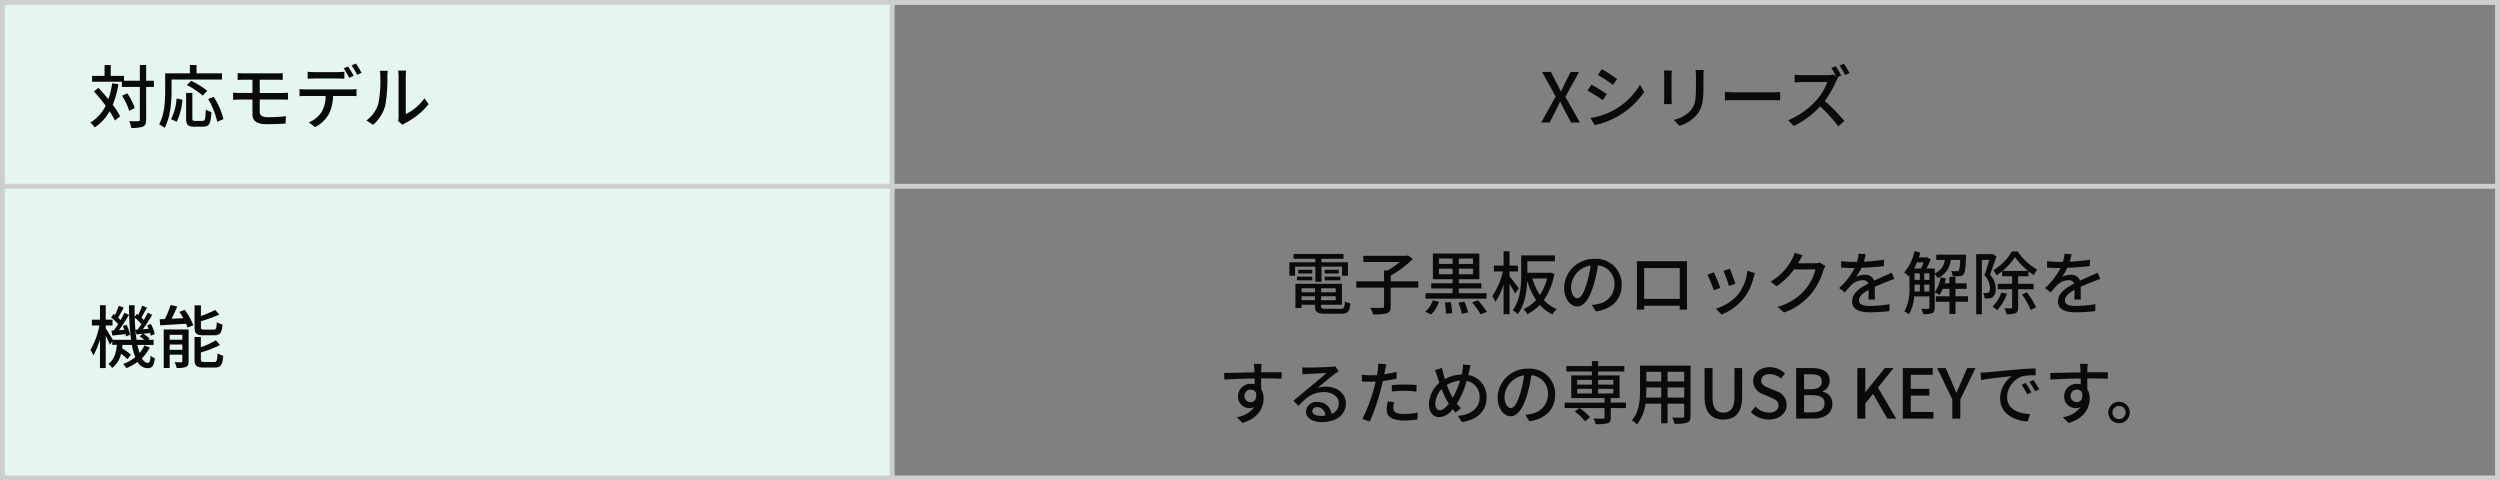 <svg xmlns="http://www.w3.org/2000/svg" width="510" height="98" viewBox="0 0 510 98">
  <rect x="0" y="0" width="510" height="98" fill="#808080" stroke="none"/>
  <g id="グループ_3988" data-name="グループ 3988" transform="translate(-623 -5348)">
    <g id="グループ_1861" data-name="グループ 1861" transform="translate(0 50)">
      <path id="パス_6911" data-name="パス 6911" d="M0,0H182V98H0Z" transform="translate(623 5298)" fill="#e4f5f2"/>
      <path id="パス_6912" data-name="パス 6912" d="M0,0V98" transform="translate(805 5298)" fill="none" stroke="#cecece" stroke-width="1"/>
      <g id="パス_6913" data-name="パス 6913" transform="translate(623 5298)" fill="none">
        <path d="M0,0H510V98H0Z" stroke="none"/>
        <path d="M 1 1 L 1 97 L 509 97 L 509 1 L 1 1 M 0 0 L 510 0 L 510 98 L 0 98 L 0 0 Z" stroke="none" fill="#cecece"/>
      </g>
      <path id="パス_6914" data-name="パス 6914" d="M0,0H510" transform="translate(623 5336)" fill="none" stroke="#cecece" stroke-width="1"/>
      <path id="パス_6915" data-name="パス 6915" d="M-31.6,0h1.722l1.316-2.562c.252-.532.518-1.05.8-1.68h.056c.322.63.588,1.148.854,1.68L-25.494,0h1.806l-2.968-5.236,2.772-5.082h-1.708L-26.81-7.9c-.238.476-.434.938-.7,1.554h-.07c-.308-.616-.532-1.078-.784-1.554l-1.246-2.422h-1.806l2.772,5Zm12.376-10.906-.8,1.2c.868.49,2.366,1.484,3.08,2l.826-1.2C-16.772-9.38-18.354-10.416-19.222-10.906Zm-2.31,9.982.826,1.442a16.4,16.4,0,0,0,4.648-1.736A16.666,16.666,0,0,0-10.584-6.23l-.854-1.484A14.4,14.4,0,0,1-16.8-2.52,15.374,15.374,0,0,1-21.532-.924Zm.182-6.8-.8,1.2a35.037,35.037,0,0,1,3.122,1.96l.812-1.246C-18.872-6.272-20.468-7.266-21.35-7.728Zm22.9-3H-.112A10.825,10.825,0,0,1-.028-9.436v2.408c0,2.45-.182,3.542-1.162,4.662A6.53,6.53,0,0,1-4.55-.546L-3.388.672A7.646,7.646,0,0,0-.042-1.372C.994-2.548,1.5-3.738,1.5-6.944V-9.436C1.5-9.94,1.526-10.36,1.554-10.724Zm-6.5.112h-1.61A9.043,9.043,0,0,1-6.5-9.576v4.69c0,.406-.042.9-.056,1.134h1.61C-4.97-4.032-5-4.522-5-4.886v-4.69C-5-9.968-4.97-10.318-4.942-10.612ZM5.88-6.244v1.736c.476-.042,1.316-.07,2.086-.07h7.616c.616,0,1.26.056,1.568.07V-6.244c-.35.028-.9.084-1.568.084H7.966C7.21-6.16,6.342-6.216,5.88-6.244Zm22.61-5.264-.91.378a16.086,16.086,0,0,1,1.008,1.736l-.546-.42a4.247,4.247,0,0,1-1.218.14H21.63c-.434,0-1.246-.042-1.526-.084v1.582c.224-.014.98-.084,1.526-.084h5.138a11.518,11.518,0,0,1-2.226,3.7A15.7,15.7,0,0,1,18.788-.476L19.922.714A18.333,18.333,0,0,0,25.312-3.3,32.291,32.291,0,0,1,29.022.77L30.254-.308a37.212,37.212,0,0,0-4-4.1,19.525,19.525,0,0,0,2.3-3.99,4.223,4.223,0,0,1,.406-.728l-.14-.112.8-.35A19.441,19.441,0,0,0,28.49-11.508ZM30.156-12l-.9.378a15.527,15.527,0,0,1,1.134,1.932l.91-.406A18.586,18.586,0,0,0,30.156-12Z" transform="translate(969 5323)" fill="#0a0a0a"/>
      <path id="パス_6916" data-name="パス 6916" d="M-77.672-5.53h1.26V-8.6h4.186v1.848h1.2V-9.492h-5.39v-.714h4.494V-11.2H-82.11v.994h4.438v.714h-5.292v2.744H-81.8V-8.6h4.13Zm1.9-.28h3.22v-.756h-3.22Zm0-2.156v.756h2.87v-.756ZM-81.424-5.81h3.136v-.756h-3.136Zm.28-2.156v.756H-78.3v-.756Zm.658,6.2v-.8h2.744v.8ZM-77.742-4.2v.826h-2.744V-4.2Zm4.228.826H-76.5V-4.2h2.982ZM-76.5-1.764v-.8h2.982v.8ZM-75.46,0C-76.328,0-76.5-.084-76.5-.574V-.84h4.256V-5.11h-9.492V-.168h1.246V-.84h2.744v.266c0,1.26.476,1.582,2.2,1.582h3.066c1.414,0,1.792-.434,1.96-2.128a2.717,2.717,0,0,1-1.106-.42c-.084,1.3-.224,1.54-.924,1.54Zm18.8-5.614H-62.3V-6.776a21,21,0,0,0,4.508-3.388l-.98-.742-.294.084h-8.806v1.274h7.434A16.377,16.377,0,0,1-62.9-7.84h-.756v2.226h-5.656v1.3h5.656V-.5c0,.238-.084.308-.378.322-.322,0-1.372.014-2.422-.028a5.488,5.488,0,0,1,.56,1.344A9.645,9.645,0,0,0-63.084.91c.588-.224.784-.6.784-1.4V-4.312h5.642Zm4.214-1.442V-8.19h2.772v1.134Zm0-3.206h2.772v1.106h-2.772Zm6.93,1.106H-48.4v-1.106h2.884Zm0,2.1H-48.4V-8.19h2.884Zm2.758,3.864H-48.4v-.966h4.592v-1.05H-48.4v-.84h4.186v-5.236H-53.69v5.236h4.018v.84h-4.354v1.05h4.354v.966h-5.516v1.12h12.432Zm-11.312,4.34a6.2,6.2,0,0,0,1.624-2.576l-1.246-.308A5.327,5.327,0,0,1-55.272.588Zm2.814-2.436a12.928,12.928,0,0,1,.21,2.3l1.274-.14a12.676,12.676,0,0,0-.28-2.254Zm2.772.042a14.136,14.136,0,0,1,.7,2.268l1.274-.294a11.317,11.317,0,0,0-.77-2.212Zm2.786-.07A14.925,14.925,0,0,1-43.974,1.12l1.3-.476a15.194,15.194,0,0,0-1.82-2.38Zm9.534-2.856c-.266-.378-1.484-1.988-1.89-2.45v-.994h1.708v-1.2h-1.708v-2.926H-39.27V-8.82h-1.974v1.2h1.834A14.786,14.786,0,0,1-41.58-2.59a7.255,7.255,0,0,1,.644,1.176A13.829,13.829,0,0,0-39.27-4.97V1.092h1.218V-5.082a19.783,19.783,0,0,1,1.12,1.932Zm5.768-2a10.56,10.56,0,0,1-1.47,3.346A12.181,12.181,0,0,1-33.39-6.174Zm.658-1.232-.21.042h-4.466V-9.7H-28.8v-1.2h-6.874v3.892c0,2.2-.154,5.208-1.736,7.308a4.8,4.8,0,0,1,1.036.784c1.428-1.862,1.834-4.578,1.932-6.8a13.624,13.624,0,0,0,1.792,3.92A7.752,7.752,0,0,1-35.2.07a4.617,4.617,0,0,1,.784,1.022A9.495,9.495,0,0,0-31.864-.8,8.142,8.142,0,0,0-29.3,1.134,4.973,4.973,0,0,1-28.434.056a7.418,7.418,0,0,1-2.618-1.848,12.825,12.825,0,0,0,2.128-5.362Zm14.56,2.492a5.182,5.182,0,0,0-5.488-5.278,6.068,6.068,0,0,0-6.258,5.824c0,2.338,1.274,3.878,2.66,3.878s2.548-1.582,3.388-4.438a27.877,27.877,0,0,0,.84-3.934,3.722,3.722,0,0,1,3.388,3.906A4.027,4.027,0,0,1-20.034-.98a8.653,8.653,0,0,1-1.246.2l.826,1.316C-17.052.042-15.176-1.974-15.176-4.914Zm-10.332.406a4.68,4.68,0,0,1,3.99-4.326,22.289,22.289,0,0,1-.77,3.612c-.644,2.156-1.3,3.066-1.932,3.066C-24.822-2.156-25.508-2.9-25.508-4.508Zm13.426-5.236c.028.364.028.854.028,1.218v6.874c0,.56-.028,1.68-.042,1.806h1.526c-.014-.07-.014-.406-.014-.784h7.252c-.014.392-.014.714-.028.784h1.526c0-.112-.028-1.316-.028-1.806V-8.526c0-.392,0-.826.028-1.2-.462.014-.966.014-1.288.014h-7.6C-11.074-9.716-11.522-9.716-12.082-9.744ZM-10.6-8.316h7.266V-2.03H-10.6Zm17.5.14-1.316.434a25.6,25.6,0,0,1,1.12,3.08l1.316-.476C7.84-5.754,7.154-7.588,6.9-8.176Zm5.11.9-1.54-.49A9.717,9.717,0,0,1,8.61-2.982,9.54,9.54,0,0,1,4.018-.028L5.18,1.162A10.849,10.849,0,0,0,9.786-2.226a11.223,11.223,0,0,0,1.96-4.228C11.8-6.678,11.886-6.93,12.012-7.28ZM3.64-7.448l-1.316.476A28.593,28.593,0,0,1,3.6-3.78l1.33-.49C4.662-5.04,3.962-6.8,3.64-7.448Zm18.1-3.444-1.624-.532a6.206,6.206,0,0,1-.518,1.26A11.881,11.881,0,0,1,15.2-5.53l1.232.924a14.62,14.62,0,0,0,3.556-3.43H24.36a10.513,10.513,0,0,1-2.128,4.13,11.217,11.217,0,0,1-5.614,3.5L17.92.756a12.616,12.616,0,0,0,5.6-3.878,13.856,13.856,0,0,0,2.464-4.76,4.791,4.791,0,0,1,.392-.854l-1.148-.7a3.288,3.288,0,0,1-1.05.14h-3.36c.07-.112.14-.238.2-.35C21.168-9.926,21.462-10.472,21.742-10.892Zm12.866-.252-1.456-.112A6.972,6.972,0,0,1,32.83-9.59c-.28.014-.56.014-.826.014A18.1,18.1,0,0,1,29.6-9.73v1.316c.784.056,1.75.084,2.338.084h.406a14.067,14.067,0,0,1-3.164,4.088l1.2.9a15.227,15.227,0,0,1,1.274-1.5,3.568,3.568,0,0,1,2.324-1.008,1.127,1.127,0,0,1,1.148.7c-1.624.826-3.3,1.918-3.3,3.64S33.446.714,35.532.714A35.651,35.651,0,0,0,39.424.462l.042-1.414a23.84,23.84,0,0,1-3.892.364c-1.414,0-2.324-.2-2.324-1.148,0-.826.756-1.47,1.96-2.128-.014.686-.028,1.484-.056,1.974h1.33c-.014-.672-.028-1.792-.042-2.59.98-.448,1.89-.812,2.6-1.092.42-.168,1.022-.392,1.428-.518L39.9-7.378c-.448.224-.854.406-1.33.616-.658.308-1.372.6-2.24,1.008a1.843,1.843,0,0,0-1.876-1.19,4.112,4.112,0,0,0-1.792.42A11.234,11.234,0,0,0,33.74-8.372a43.257,43.257,0,0,0,4.606-.364v-1.3a32.276,32.276,0,0,1-4.116.406C34.412-10.234,34.524-10.752,34.608-11.144ZM46.55-3.528V-4.942H47.6v1.414ZM44.576-4.942H45.64v1.414H44.562c.014-.35.014-.686.014-1.008ZM46.41-9.478a11.78,11.78,0,0,1-.518,1.26H44.464c.21-.392.406-.826.588-1.26Zm.14,2.24H47.6v1.33H46.55Zm-1.974,0H45.64v1.33H44.576Zm9.31-2.73c-.07,1.428-.168,2-.322,2.17a.377.377,0,0,1-.378.126,9.982,9.982,0,0,1-1.134-.056,3.163,3.163,0,0,1,.294,1.078,9.01,9.01,0,0,0,1.414-.014,1.051,1.051,0,0,0,.8-.392c.294-.336.42-1.274.518-3.542.014-.14.014-.448.014-.448H49v1.078h1.736A3.4,3.4,0,0,1,48.678-7.21V-8.218H47.012a17.974,17.974,0,0,0,.84-1.848l-.756-.476-.182.056h-1.47c.112-.336.21-.672.308-1.008l-1.19-.266a10.125,10.125,0,0,1-2.114,4.368,8.778,8.778,0,0,1,.952.77l.126-.154V-4.55A9.777,9.777,0,0,1,42.49.546a5.128,5.128,0,0,1,.924.574,8.258,8.258,0,0,0,1.078-3.654H47.6V-.252c0,.182-.07.238-.252.252s-.756,0-1.428-.014a4.138,4.138,0,0,1,.406,1.092,4.819,4.819,0,0,0,1.862-.2c.378-.2.49-.56.49-1.12V-7.084a3.557,3.557,0,0,1,.616.812,4.418,4.418,0,0,0,2.646-3.7Zm1.582,7.406H52.92V-4.074H55.2v-1.12H52.92V-6.538H51.688v1.344h-.98q.147-.5.252-1.008l-1.078-.224a7.93,7.93,0,0,1-1.2,3.08,5.937,5.937,0,0,1,.98.518,6.9,6.9,0,0,0,.658-1.246h1.372v1.512H48.916v1.134h2.772V1.036H52.92V-1.428h2.548ZM60.424-11.2l-.2.042h-3.08V1.106H58.3V-9.982h1.5c-.266.952-.63,2.2-.98,3.136a3.84,3.84,0,0,1,1.134,2.618c0,.406-.056.742-.252.882a.754.754,0,0,1-.434.126,4.219,4.219,0,0,1-.714-.014,2.542,2.542,0,0,1,.308,1.12,6.639,6.639,0,0,0,.924-.014,1.884,1.884,0,0,0,.756-.28,1.938,1.938,0,0,0,.574-1.666,4.238,4.238,0,0,0-1.162-2.912c.448-1.092.938-2.548,1.33-3.724Zm1.862,7.868A7.387,7.387,0,0,1,60.48-.462a8.417,8.417,0,0,1,.938.742,9.594,9.594,0,0,0,2-3.346Zm.238-4.4a12.6,12.6,0,0,0,2.534-2.828,13.54,13.54,0,0,0,2.66,2.828ZM68.852-3.99V-5.11H65.7V-6.636h2.1V-7.658a13.008,13.008,0,0,0,1.092.77,7.112,7.112,0,0,1,.7-1.106,11.9,11.9,0,0,1-4-3.724H64.428A10.51,10.51,0,0,1,60.62-7.882a4.129,4.129,0,0,1,.658,1.05,9.124,9.124,0,0,0,1.148-.826v1.022H64.47V-5.11H61.544v1.12H64.47V-.322c0,.168-.056.224-.224.224s-.742.014-1.33-.014a4.2,4.2,0,0,1,.42,1.218A4.564,4.564,0,0,0,65.184.882c.406-.21.518-.56.518-1.19V-3.99ZM66.486-2.912A16.123,16.123,0,0,1,68.278.224l1.078-.546a15,15,0,0,0-1.89-3.052Zm10.122-8.232-1.456-.112A6.972,6.972,0,0,1,74.83-9.59c-.28.014-.56.014-.826.014A18.1,18.1,0,0,1,71.6-9.73v1.316c.784.056,1.75.084,2.338.084h.406a14.066,14.066,0,0,1-3.164,4.088l1.2.9a15.228,15.228,0,0,1,1.274-1.5,3.568,3.568,0,0,1,2.324-1.008,1.127,1.127,0,0,1,1.148.7c-1.624.826-3.3,1.918-3.3,3.64S75.446.714,77.532.714A35.651,35.651,0,0,0,81.424.462l.042-1.414a23.84,23.84,0,0,1-3.892.364c-1.414,0-2.324-.2-2.324-1.148,0-.826.756-1.47,1.96-2.128-.014.686-.028,1.484-.056,1.974h1.33c-.014-.672-.028-1.792-.042-2.59.98-.448,1.89-.812,2.6-1.092.42-.168,1.022-.392,1.428-.518L81.9-7.378c-.448.224-.854.406-1.33.616-.658.308-1.372.6-2.24,1.008a1.843,1.843,0,0,0-1.876-1.19,4.112,4.112,0,0,0-1.792.42A11.234,11.234,0,0,0,75.74-8.372a43.257,43.257,0,0,0,4.606-.364v-1.3a32.277,32.277,0,0,1-4.116.406C76.412-10.234,76.524-10.752,76.608-11.144ZM-88.62,11.228h-1.61c.028.14.07.574.112,1.022.014.168.014.406.028.714-2,.028-4.606.1-6.188.126l.042,1.344c1.736-.112,4.032-.2,6.16-.224,0,.406.014.826.014,1.19a2.8,2.8,0,0,0-.784-.1,2.528,2.528,0,0,0-2.6,2.52A2.338,2.338,0,0,0-91.1,20.258a2.193,2.193,0,0,0,.98-.21,5.379,5.379,0,0,1-3.612,2.058l1.19,1.176c3.318-.966,4.312-3.164,4.312-5.026a3.448,3.448,0,0,0-.49-1.862c0-.63,0-1.442-.014-2.2,2.03,0,3.36.028,4.186.07l.028-1.316h-4.2c0-.28,0-.532.014-.7A8.158,8.158,0,0,1-88.62,11.228Zm-3.514,6.566a1.261,1.261,0,0,1,1.274-1.316,1.154,1.154,0,0,1,1.092.672c.182,1.316-.364,1.89-1.092,1.89A1.228,1.228,0,0,1-92.134,17.794ZM-78.3,20.846a.931.931,0,0,1,1.022-.8,1.72,1.72,0,0,1,1.652,1.736,7.461,7.461,0,0,1-.994.056C-77.616,21.84-78.3,21.462-78.3,20.846Zm-2.044-8.918.042,1.442c.322-.042.686-.07,1.036-.084.728-.042,3.15-.154,3.892-.182-.7.616-2.324,1.96-3.108,2.6-.826.686-2.576,2.156-3.668,3.052L-81.13,19.8c1.652-1.764,2.968-2.814,5.208-2.814,1.75,0,3.038.952,3.038,2.268a2.274,2.274,0,0,1-1.484,2.2A2.763,2.763,0,0,0-77.28,19a2.128,2.128,0,0,0-2.31,1.974c0,1.274,1.288,2.128,3.22,2.128,3.15,0,4.928-1.6,4.928-3.822,0-1.96-1.736-3.4-4.074-3.4a5.8,5.8,0,0,0-1.68.238c.994-.812,2.716-2.268,3.43-2.8.294-.224.588-.42.882-.6l-.77-1.008a4.174,4.174,0,0,1-.9.126c-.756.07-3.948.154-4.676.154A10.169,10.169,0,0,1-80.346,11.928Zm18.76,7.1-1.3-.126a8.227,8.227,0,0,0-.238,1.75c0,1.386,1.232,2.128,3.514,2.128a21.617,21.617,0,0,0,2.772-.2l.042-1.414a15.821,15.821,0,0,1-2.8.28c-1.792,0-2.17-.574-2.17-1.2A5.14,5.14,0,0,1-61.586,19.026Zm-1.6-7.714-1.68-.126a5.727,5.727,0,0,1-.056,1.26c-.028.266-.1.63-.168,1.05-.49.042-.966.056-1.4.056a13.193,13.193,0,0,1-1.708-.112l.028,1.372c.5.042,1.022.056,1.666.056.35,0,.728-.014,1.134-.028-.112.462-.224.924-.336,1.358a32.381,32.381,0,0,1-2.38,6.272l1.526.518a42.292,42.292,0,0,0,2.212-6.44c.154-.588.308-1.232.448-1.834a25.085,25.085,0,0,0,2.814-.476V12.852a24.565,24.565,0,0,1-2.534.49c.07-.308.126-.588.168-.826C-63.392,12.236-63.266,11.662-63.182,11.312Zm1.106,4.256v1.3a23.561,23.561,0,0,1,2.646-.154,17.692,17.692,0,0,1,2.38.182l.042-1.344a23.729,23.729,0,0,0-2.45-.112C-60.354,15.442-61.32,15.5-62.076,15.568Zm16.058-4.074-1.526-.14a5.77,5.77,0,0,1-.1,1.19c-.042.28-.1.56-.168.854a7.393,7.393,0,0,0-3.43.938c-.112-.35-.21-.686-.294-.994-.1-.406-.21-.868-.294-1.274l-1.456.448a8.776,8.776,0,0,1,.518,1.358c.126.392.252.812.392,1.218a5.976,5.976,0,0,0-2.114,4.368c0,1.722.966,2.646,2.072,2.646a3.673,3.673,0,0,0,2.758-1.638c.182.238.378.462.588.7l1.106-.9a7.51,7.51,0,0,1-.812-.924A17.692,17.692,0,0,0-46.8,14.714a3.248,3.248,0,0,1,2.646,3.332c0,1.974-1.442,3.528-4.438,3.794l.84,1.26c2.954-.434,5.012-2.128,5.012-5A4.492,4.492,0,0,0-46.48,13.5c.07-.252.126-.5.182-.756C-46.228,12.432-46.116,11.858-46.018,11.494ZM-53.2,19.362a4.607,4.607,0,0,1,1.288-3A15.8,15.8,0,0,0-50.6,19.11a2.435,2.435,0,0,1,.154.252c-.574.756-1.218,1.33-1.834,1.33C-52.85,20.692-53.2,20.174-53.2,19.362Zm3.444-1.414a15.838,15.838,0,0,1-1.078-2.422,6.052,6.052,0,0,1,2.688-.882,17.223,17.223,0,0,1-1.484,3.514Zm21.014-.462a5.182,5.182,0,0,0-5.488-5.278,6.068,6.068,0,0,0-6.258,5.824c0,2.338,1.274,3.878,2.66,3.878s2.548-1.582,3.388-4.438a27.877,27.877,0,0,0,.84-3.934,3.722,3.722,0,0,1,3.388,3.906A4.027,4.027,0,0,1-33.6,21.42a8.653,8.653,0,0,1-1.246.2l.826,1.316C-30.618,22.442-28.742,20.426-28.742,17.486Zm-10.332.406a4.68,4.68,0,0,1,3.99-4.326,22.289,22.289,0,0,1-.77,3.612c-.644,2.156-1.3,3.066-1.932,3.066C-38.388,20.244-39.074,19.5-39.074,17.892ZM-21.63,22.12a11.592,11.592,0,0,0-2.142-1.876l-.98.7a10.562,10.562,0,0,1,2.086,1.974Zm-2.618-5.8h3v.952h-3Zm0-1.834h3v.966h-3Zm7.364,0v.966h-3.094V14.49Zm0,2.786h-3.094v-.952h3.094Zm2.576,1.862H-17.4V18.2h1.792V13.58h-4.368v-.8h5.348V11.676h-5.348V10.668h-1.274v1.008h-5.222v1.106h5.222v.8h-4.214V18.2h6.79v.938H-26.81v1.106h8.134v1.9c0,.2-.07.252-.294.266s-1.106,0-1.946-.028a4.919,4.919,0,0,1,.42,1.148,9.1,9.1,0,0,0,2.45-.182c.5-.182.644-.5.644-1.162V20.244h3.094Zm8.5-1.022V16.044h3.388v2.072Zm-4.4,0c.042-.518.056-1.036.056-1.512v-.56h3.038v2.072Zm3.094-5.264v1.974H-10.15V12.852Zm4.69,1.974H-5.81V12.852h3.388Zm1.3-3.22H-11.438V16.59c0,1.974-.14,4.452-1.666,6.146a4.309,4.309,0,0,1,1.022.854,8.031,8.031,0,0,0,1.75-4.242h3.22v4h1.3v-4h3.388v2.506c0,.266-.1.35-.35.35s-1.19.014-2.086-.028a5.379,5.379,0,0,1,.434,1.26,7.664,7.664,0,0,0,2.618-.224c.5-.2.686-.588.686-1.344ZM5.572,22.582c2.282,0,3.822-1.246,3.822-4.606V12.082H7.826v6.006c0,2.324-.952,3.08-2.254,3.08s-2.212-.756-2.212-3.08V12.082H1.736v5.894C1.736,21.336,3.29,22.582,5.572,22.582Zm9.268,0c2.254,0,3.626-1.344,3.626-3a2.877,2.877,0,0,0-2.1-2.786l-1.414-.6c-.84-.336-1.666-.672-1.666-1.568,0-.812.686-1.316,1.736-1.316a3.282,3.282,0,0,1,2.268.924l.854-1.036a4.414,4.414,0,0,0-3.122-1.3c-1.96,0-3.388,1.218-3.388,2.842a2.964,2.964,0,0,0,2.1,2.7l1.428.616c.952.42,1.652.714,1.652,1.652,0,.868-.7,1.456-1.946,1.456a4,4,0,0,1-2.744-1.218l-.952,1.12A5.141,5.141,0,0,0,14.84,22.582Zm5.572-.182h3.444c2.282,0,3.948-.98,3.948-3.024a2.366,2.366,0,0,0-2.03-2.45v-.07a2.292,2.292,0,0,0,1.47-2.226c0-1.862-1.526-2.548-3.64-2.548H20.412Zm1.624-6.006V13.356h1.428c1.456,0,2.184.406,2.184,1.484,0,.966-.658,1.554-2.226,1.554Zm0,4.732V17.612h1.638c1.638,0,2.534.518,2.534,1.68,0,1.26-.924,1.834-2.534,1.834ZM32.9,22.4h1.624V19.292l1.582-1.946L39.018,22.4h1.806L37.1,16.072l3.192-3.99H38.486l-3.92,4.886h-.042V12.082H32.9Zm9.282,0h6.244V21.028h-4.62V17.7h3.78V16.324h-3.78v-2.87h4.466V12.082h-6.09Zm10.094,0H53.9V18.494l3.108-6.412H55.314l-1.2,2.744c-.308.77-.644,1.484-.98,2.268h-.056c-.35-.784-.644-1.5-.966-2.268l-1.19-2.744H49.182l3.094,6.412Zm5.74-9.38.14,1.526c1.568-.336,4.83-.672,6.244-.812a5.616,5.616,0,0,0-2.38,4.55c0,3.08,2.87,4.55,5.614,4.69l.5-1.5c-2.31-.1-4.69-.952-4.69-3.5a4.642,4.642,0,0,1,3.094-4.214,13.491,13.491,0,0,1,2.73-.2V12.152c-.966.028-2.366.112-3.864.238-2.576.224-5.068.462-6.09.56C59.038,12.978,58.548,13.006,58.016,13.02Zm9.24,2.1-.84.364a13.238,13.238,0,0,1,1.12,1.96l.868-.392A19.545,19.545,0,0,0,67.256,15.12Zm1.554-.6-.84.378a13.138,13.138,0,0,1,1.176,1.932L70,16.422A20.224,20.224,0,0,0,68.81,14.518Zm11.1-3.29H78.3c.028.14.07.574.112,1.022.014.168.014.406.028.714-2,.028-4.606.1-6.188.126l.042,1.344c1.736-.112,4.032-.2,6.16-.224,0,.406.014.826.014,1.19a2.8,2.8,0,0,0-.784-.1,2.528,2.528,0,0,0-2.6,2.52,2.338,2.338,0,0,0,2.352,2.436,2.193,2.193,0,0,0,.98-.21A5.379,5.379,0,0,1,74.8,22.106l1.19,1.176c3.318-.966,4.312-3.164,4.312-5.026a3.448,3.448,0,0,0-.49-1.862c0-.63,0-1.442-.014-2.2,2.03,0,3.36.028,4.186.07l.028-1.316h-4.2c0-.28,0-.532.014-.7A8.158,8.158,0,0,1,79.912,11.228ZM76.4,17.794a1.261,1.261,0,0,1,1.274-1.316,1.154,1.154,0,0,1,1.092.672c.182,1.316-.364,1.89-1.092,1.89A1.228,1.228,0,0,1,76.4,17.794Zm9.884,1.162a2.191,2.191,0,1,0,0,4.382,2.191,2.191,0,0,0,0-4.382Zm0,3.542a1.344,1.344,0,1,1,1.344-1.344A1.344,1.344,0,0,1,86.282,22.5Z" transform="translate(969 5361)" fill="#0a0a0a"/>
      <path id="パス_6917" data-name="パス 6917" d="M4.886-8.008a18.741,18.741,0,0,1-.77,3.248c-.672-.812-1.372-1.624-2.044-2.324l-.91.742A36.383,36.383,0,0,1,3.556-3.43,8.147,8.147,0,0,1,.448-.014,7.216,7.216,0,0,1,1.33.994,9.47,9.47,0,0,0,4.354-2.3,14.142,14.142,0,0,1,5.446-.406L6.5-1.288A17.113,17.113,0,0,0,5-3.626,18.98,18.98,0,0,0,6.16-7.84ZM13.4-8.526H11.816v-3.22H10.528v3.22H7.294V-9.52h-2.7v-2.212H3.332V-9.52H.784v1.2H6.86v1.05h3.668V-.588c0,.238-.1.308-.336.308S9.2-.266,8.358-.294a6.018,6.018,0,0,1,.42,1.386A6.612,6.612,0,0,0,11.186.826c.448-.238.63-.616.63-1.414V-7.266H13.4ZM9.478-2.954a10.527,10.527,0,0,0-1.526-3.01l-1.064.5a11.656,11.656,0,0,1,1.47,3.066ZM17-8.778h10.29v-1.26H22.092v-1.708H20.734v1.708h-5.04v3.556c0,2-.1,4.844-1.232,6.832a6.636,6.636,0,0,1,1.106.742C16.786-1.05,17-4.3,17-6.482Zm7.294,2.31A17.424,17.424,0,0,0,21-8.512l-.882.854A17.263,17.263,0,0,1,23.352-5.5Zm-6.244,6.3a12.122,12.122,0,0,0,1.162-4.48l-1.19-.266A10.578,10.578,0,0,1,16.884-.686Zm3.766-.168c-.476,0-.574-.084-.574-.574V-6.048H19.964V-.91c0,1.33.336,1.75,1.652,1.75h1.82C24.668.84,25,.2,25.13-2.128a4.1,4.1,0,0,1-1.148-.532c-.07,1.974-.14,2.324-.644,2.324Zm2.646-4.452a15.435,15.435,0,0,1,1.848,4.62L27.58-.7a14.962,14.962,0,0,0-1.974-4.55Zm6.02-5.306v1.4c.392-.028.812-.042,1.3-.042H33.5v2.7H30.968c-.406,0-1.022-.028-1.414-.07v1.47c.406-.028,1.036-.056,1.414-.056H33.5v2.954c0,1.26.644,2.072,2.954,2.072,1.33,0,2.772-.056,3.794-.126l.084-1.5a30.229,30.229,0,0,1-3.64.2c-1.218,0-1.708-.35-1.708-1.092V-4.69h4.536c.308,0,.868,0,1.232.028L40.74-6.09c-.336.028-.952.056-1.246.056H34.986v-2.7h3.486c.5,0,.854.028,1.2.042v-1.4a9.929,9.929,0,0,1-1.2.056H31.78C31.29-10.038,30.87-10.066,30.478-10.094Zm14.28-.28v1.442c.378-.028.9-.056,1.372-.056h4.718c.448,0,.952.028,1.4.056v-1.442a11.74,11.74,0,0,1-1.4.084H46.116A10.557,10.557,0,0,1,44.758-10.374ZM43.106-6.832v1.456c.392-.028.854-.042,1.274-.042h4.046a6.471,6.471,0,0,1-.84,3.3A5.83,5.83,0,0,1,45-.028l1.288.952A6.846,6.846,0,0,0,49.07-1.694a8.593,8.593,0,0,0,.868-3.724H53.55c.364,0,.84.014,1.176.028V-6.832a8.931,8.931,0,0,1-1.176.07H44.38A12.267,12.267,0,0,1,43.106-6.832Zm9.912-4.606-.9.378a16.71,16.71,0,0,1,1.106,1.932l.924-.392A20.288,20.288,0,0,0,53.018-11.438Zm1.582-.6-.9.378A14.051,14.051,0,0,1,54.852-9.73l.91-.406A17.84,17.84,0,0,0,54.6-12.04ZM63.21-.308l.924.77a4.352,4.352,0,0,1,.532-.35A14.731,14.731,0,0,0,69.44-3.752l-.854-1.2a9.849,9.849,0,0,1-3.808,3.22V-9.478a8.432,8.432,0,0,1,.07-1.12H63.224a10.261,10.261,0,0,1,.084,1.12V-1.19A4.038,4.038,0,0,1,63.21-.308ZM56.756-.434l1.344.9a7.865,7.865,0,0,0,2.492-3.92,30.671,30.671,0,0,0,.434-5.978,10.479,10.479,0,0,1,.07-1.12H59.472a4.363,4.363,0,0,1,.112,1.134,24.275,24.275,0,0,1-.406,5.586A6.48,6.48,0,0,1,56.756-.434Z" transform="translate(641 5323)" fill="#0a0a0a"/>
      <path id="パス_6918" data-name="パス 6918" d="M4.732-6.552l.182.994c.826-.07,1.736-.168,2.7-.28a3.439,3.439,0,0,1,.1.462l.812-.336a7.3,7.3,0,0,0-.714-2.044l-.756.266c.1.238.21.5.294.77l-1.078.07c.686-.924,1.442-2.114,2.044-3.122l-.924-.434c-.21.448-.49.966-.8,1.5-.14-.154-.308-.336-.49-.5.35-.56.756-1.344,1.134-2.03l-.994-.392a20.2,20.2,0,0,1-.784,1.89c-.1-.084-.182-.154-.28-.224l-.518.714A9.685,9.685,0,0,1,6.1-7.882c-.308.476-.6.924-.9,1.3Zm4.9-.182.2.966,1.26-.14-.588.546a7.3,7.3,0,0,1,.938.686H9.856A37.456,37.456,0,0,1,9.492-9.2,10.174,10.174,0,0,1,10.85-7.882c-.266.406-.532.8-.784,1.12Zm1.82,3.206a6.661,6.661,0,0,1-.98,1.54,12.74,12.74,0,0,1-.434-1.652h3.3V-4.676h-1.12l.294-.28a6.669,6.669,0,0,0-1.3-.952c.448-.056.924-.1,1.414-.154a5.445,5.445,0,0,1,.14.56l.8-.364a7.3,7.3,0,0,0-.8-2.044l-.756.308c.112.21.21.448.308.686l-1.19.084c.644-.868,1.358-1.988,1.932-2.94l-.924-.434c-.21.448-.49.966-.8,1.5a5.448,5.448,0,0,0-.49-.518c.336-.56.756-1.344,1.148-2.03l-1.008-.378a14.9,14.9,0,0,1-.784,1.876c-.1-.07-.182-.14-.28-.21l-.448.616c-.014-.77-.028-1.568-.014-2.38H8.316a53.28,53.28,0,0,0,.42,7.056H5.012C4.732-5.166,3.92-6.5,3.57-7v-.6H4.956v-1.19H3.57v-2.954H2.394v2.954H.742V-7.6h1.54A16.421,16.421,0,0,1,.448-2.59,7.353,7.353,0,0,1,1.05-1.5,14.028,14.028,0,0,0,2.394-4.8V1.092H3.57V-5.516c.336.658.686,1.414.854,1.848L4.9-4.34v.7h.938c-.14,1.54-.5,3-1.75,3.864a2.99,2.99,0,0,1,.77.854A4.906,4.906,0,0,0,6.692-1.834,12.673,12.673,0,0,1,8.022-.742l.686-.9A13.268,13.268,0,0,0,6.916-2.954c.028-.224.056-.448.084-.686H8.9a12.676,12.676,0,0,0,.7,2.492A8.537,8.537,0,0,1,7.1.252a5.432,5.432,0,0,1,.7.84A10.307,10.307,0,0,0,10.08-.182a2.341,2.341,0,0,0,1.974,1.3c.98,0,1.344-.448,1.54-2.016a3.014,3.014,0,0,1-.868-.574c-.07,1.176-.21,1.484-.588,1.484-.448,0-.854-.322-1.2-.924a7.613,7.613,0,0,0,1.61-2.212ZM25.69-5.6c1.19,0,1.568-.462,1.708-2.212a3.356,3.356,0,0,1-1.176-.476c-.056,1.3-.14,1.526-.644,1.526h-1.9c-.588,0-.686-.084-.686-.546V-8.47A30.862,30.862,0,0,0,26.74-9.828l-.84-.938a23.079,23.079,0,0,1-2.912,1.232v-2.184h-1.3v4.424c0,1.33.364,1.694,1.834,1.694ZM16.618-2.646V-3.71h2.576v1.064ZM19.194-5.7V-4.7H16.618V-5.7ZM20.482-6.79H15.4V1.078h1.218v-2.73h2.576v1.33c0,.168-.042.224-.224.224s-.77.014-1.358-.014a5,5,0,0,1,.434,1.176,5,5,0,0,0,1.9-.21c.406-.21.532-.546.532-1.162Zm-1.89-3.584a14.364,14.364,0,0,1,.8,1.288L17-8.974c.392-.77.812-1.666,1.162-2.506L16.8-11.788a18.691,18.691,0,0,1-1.162,2.87c-.392.014-.742.028-1.064.042l.112,1.246c1.428-.084,3.36-.21,5.278-.322.126.294.238.56.308.784l1.162-.476a12.8,12.8,0,0,0-1.75-3.15ZM23.7-.154c-.616,0-.728-.084-.728-.56V-2.1A19.739,19.739,0,0,0,26.88-3.626l-.84-.952a15.793,15.793,0,0,1-3.066,1.4V-5.25H21.686V-.7c0,1.3.378,1.68,1.848,1.68h2.254c1.232,0,1.6-.5,1.75-2.408a4.266,4.266,0,0,1-1.162-.49c-.056,1.5-.154,1.764-.7,1.764Z" transform="translate(641 5372)" fill="#0a0a0a"/>
    </g>
  </g>
</svg>
